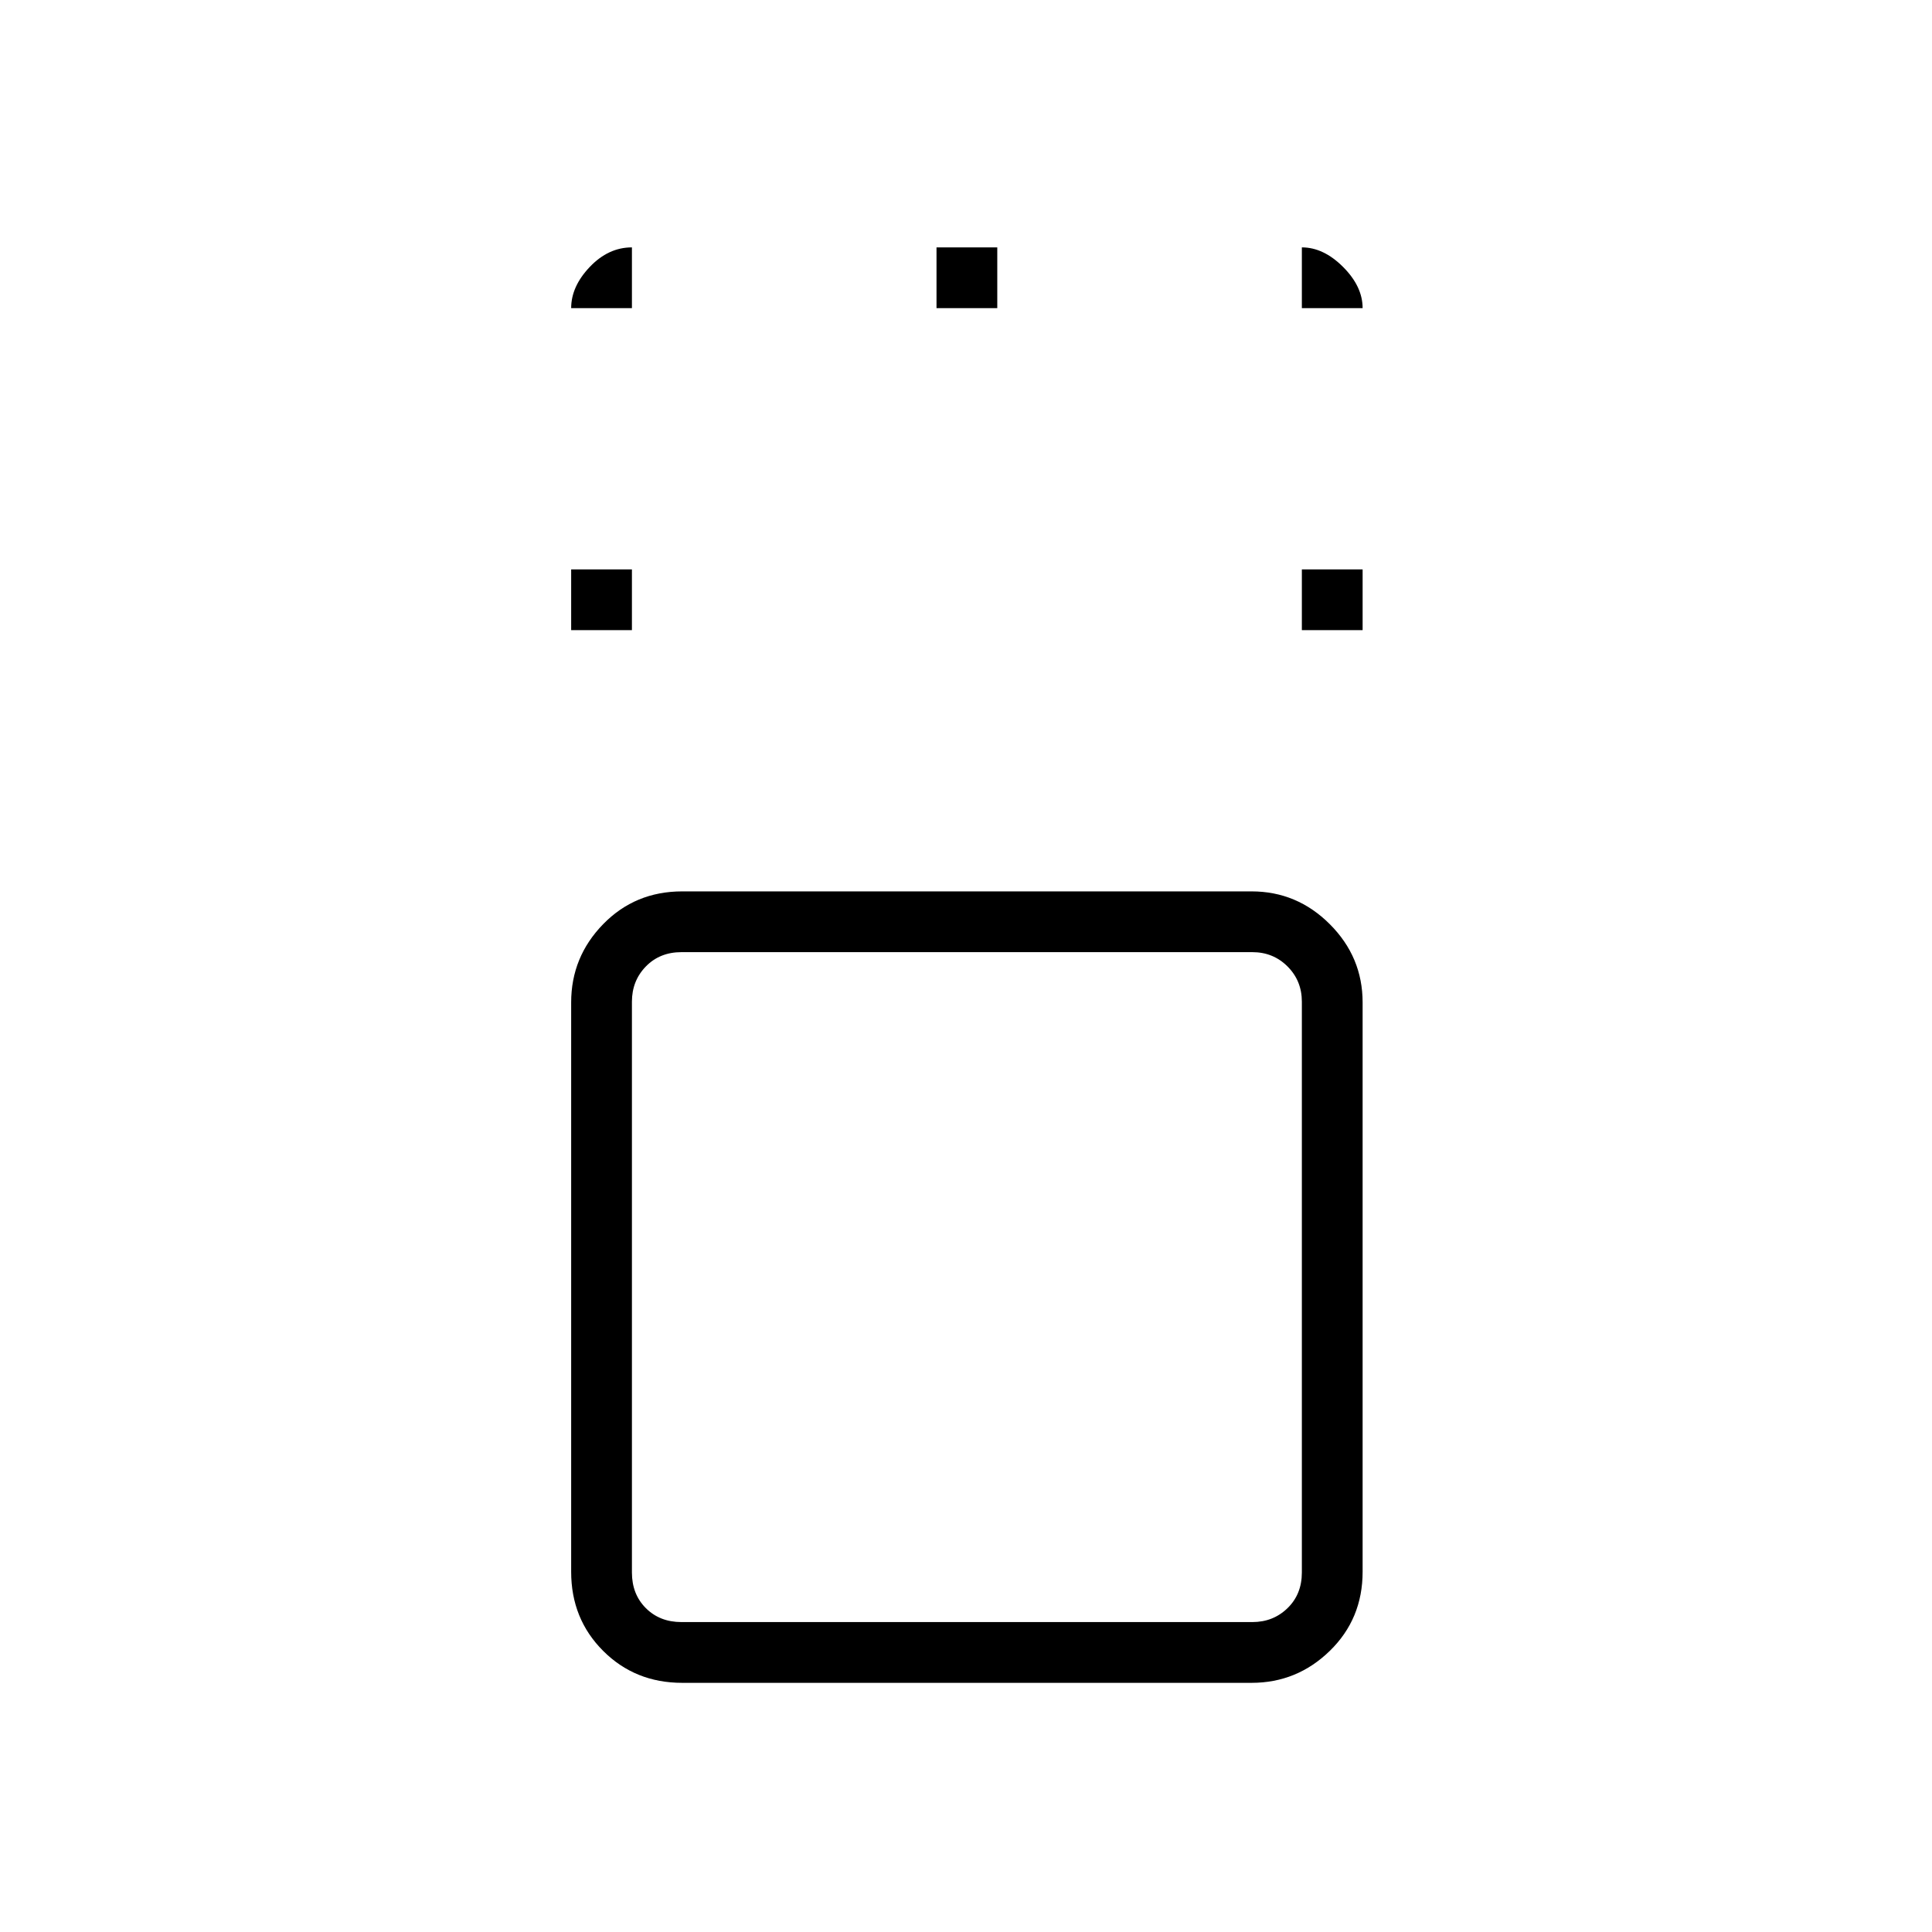 <svg xmlns="http://www.w3.org/2000/svg" height="48" viewBox="0 96 960 960" width="48"><path d="M338.982 932.193q-23.401 0-39.288-15.887-15.887-15.887-15.887-39.288V594.097q0-22.571 15.887-38.873 15.887-16.301 39.288-16.301h282.921q22.571 0 38.873 16.301 16.301 16.302 16.301 38.873v282.921q0 23.401-16.301 39.288-16.302 15.887-38.873 15.887H338.982Zm283.287-363.078H338.615q-10.769 0-17.692 7.116-6.923 7.115-6.923 17.5v283.654q0 10.769 6.923 17.692T338.615 902h283.654q10.385 0 17.5-6.923 7.116-6.923 7.116-17.692V593.731q0-10.385-7.116-17.5-7.115-7.116-17.5-7.116Zm-338.462-160v-30.192H314v30.192h-30.193Zm363.078 0v-30.192h30.192v30.192h-30.192Zm-181.539-160v-30.192h30.193v30.192h-30.193ZM480 736ZM283.807 249.115q0-10.764 9.244-20.478 9.245-9.714 20.949-9.714v30.192h-30.193Zm363.078 0v-30.192q10.764 0 20.478 9.714 9.714 9.714 9.714 20.478h-30.192Z"/></svg>